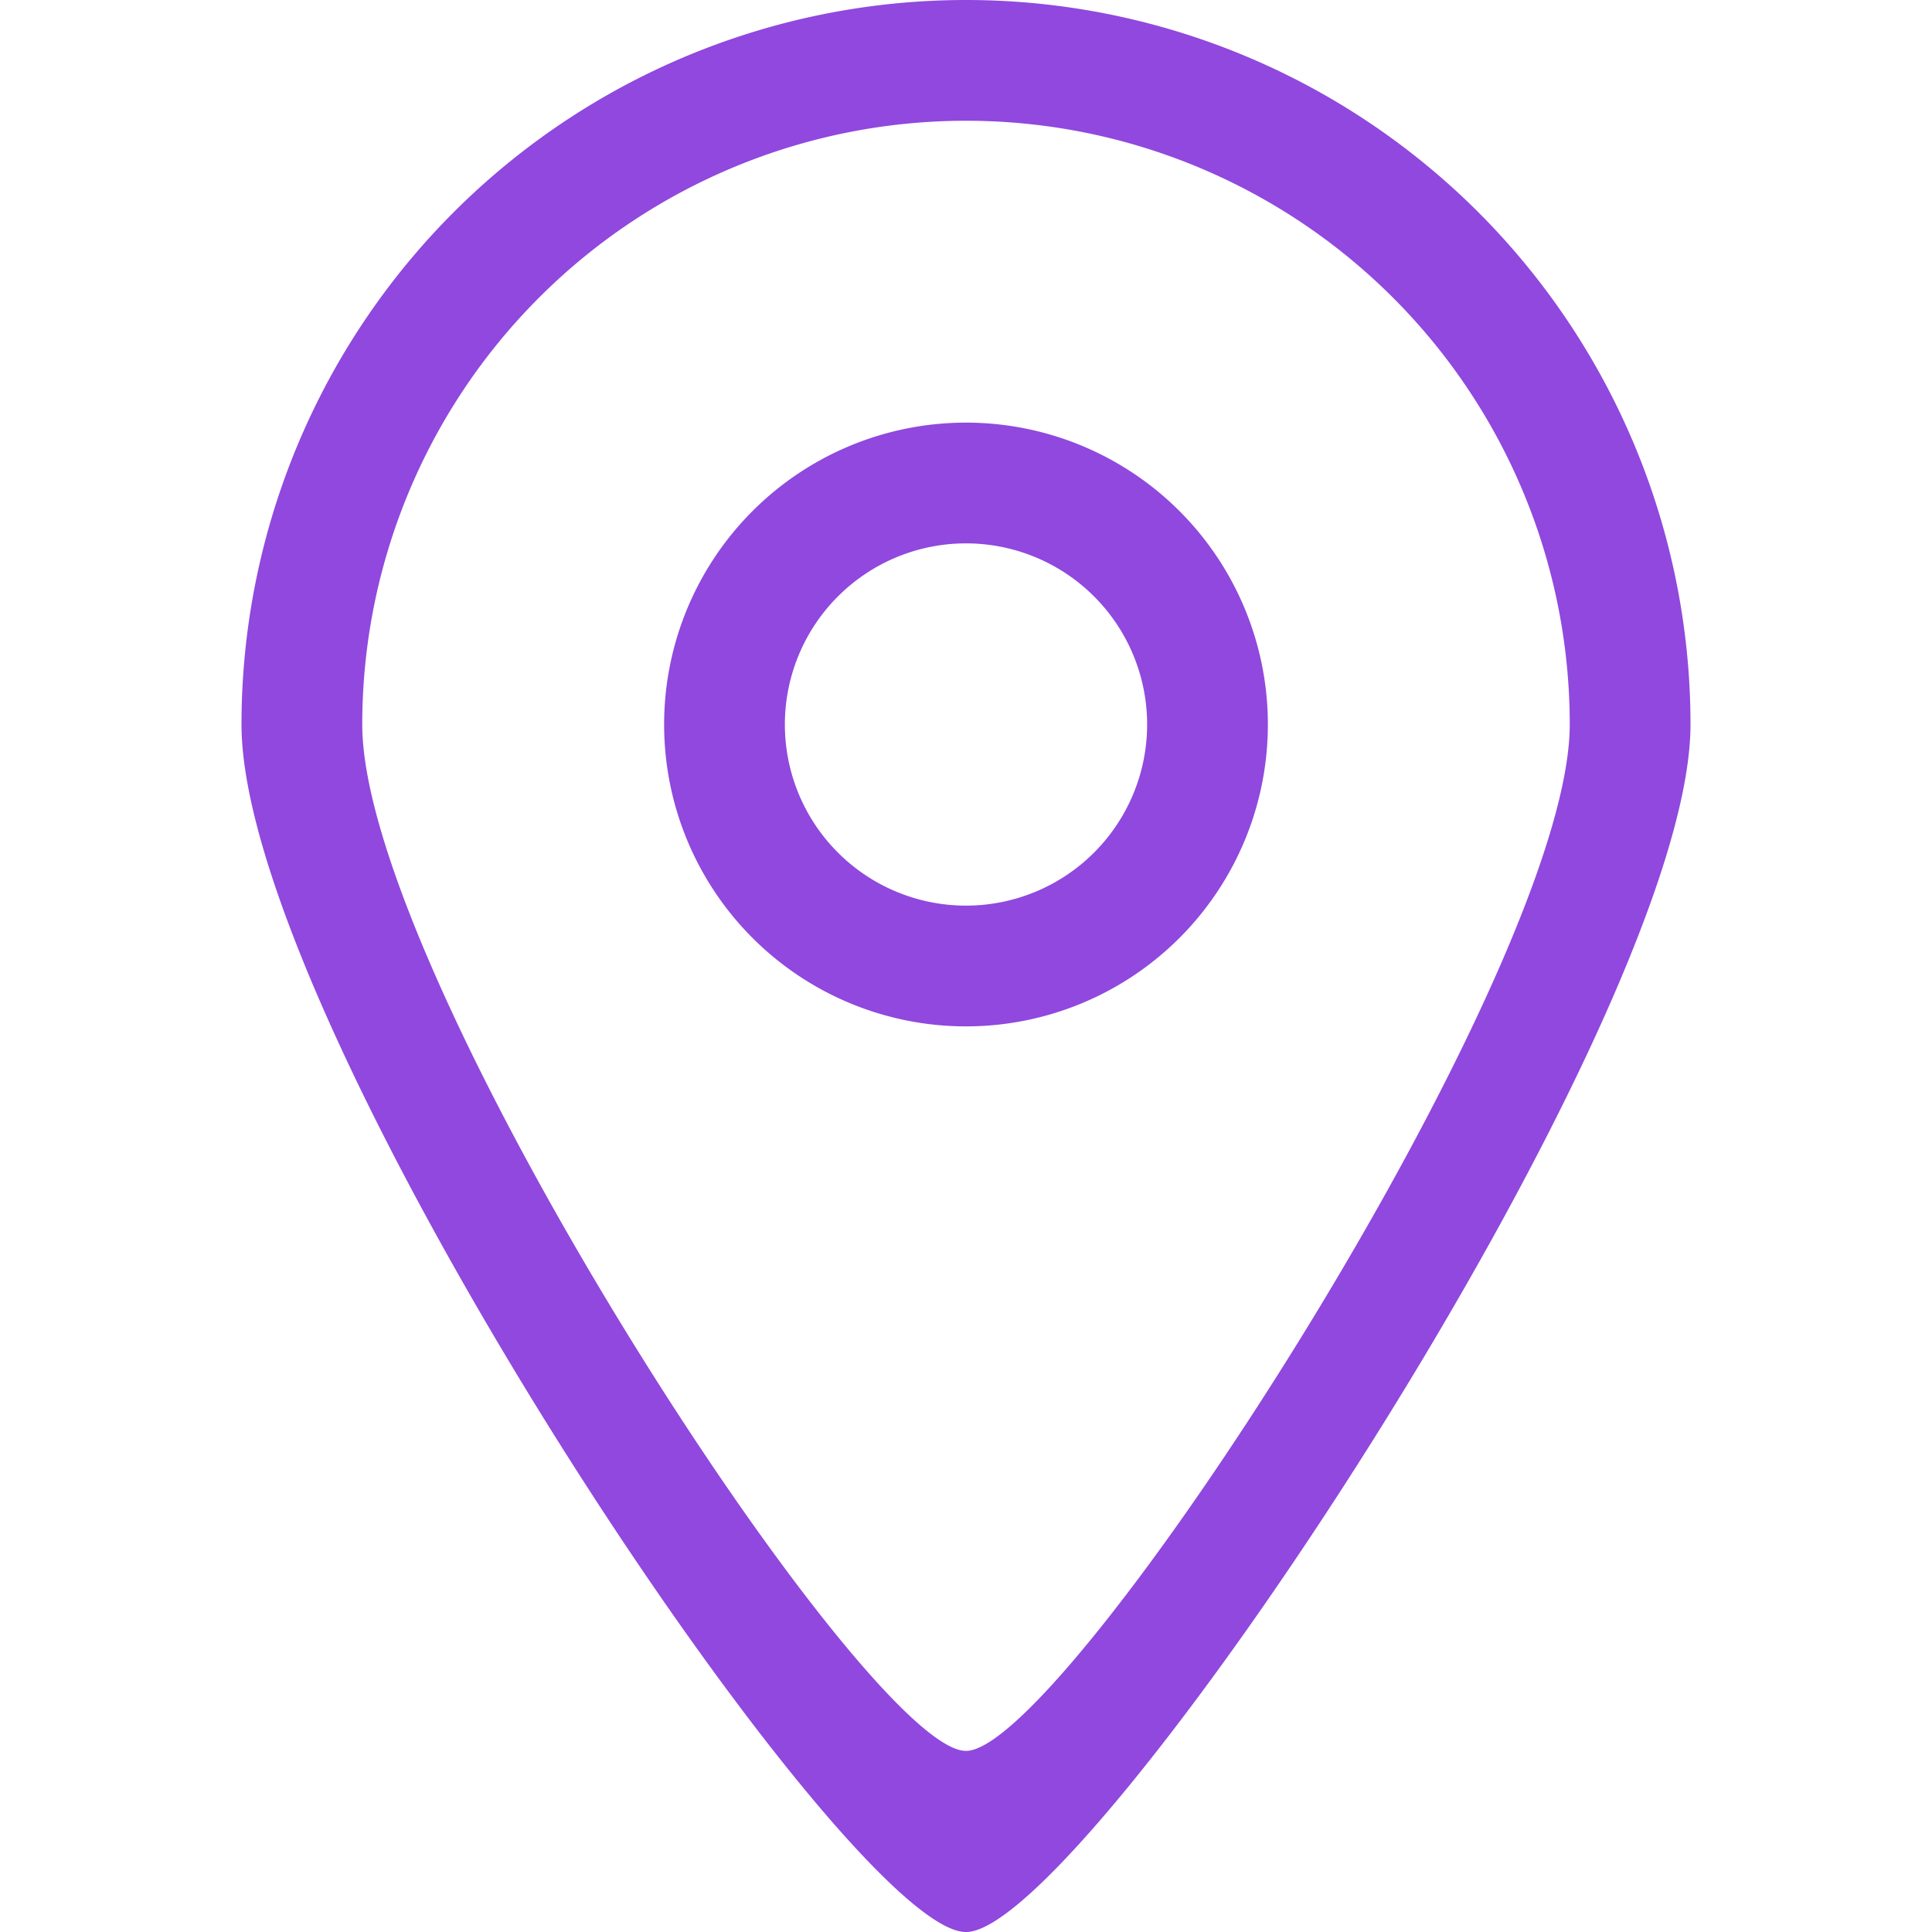 <svg xmlns="http://www.w3.org/2000/svg" width="20" height="20" viewBox="0 0 20 20">
  <defs>
    <style>
      .cls-1 {
        fill: none;
      }

      .cls-2 {
        fill: #9048de;
      }
    </style>
  </defs>
  <g id="地址" transform="translate(-244 -345)">
    <rect id="矩形_313" data-name="矩形 313" class="cls-1" width="20" height="20" transform="translate(244 345)"/>
    <path id="路径_47" data-name="路径 47" class="cls-2" d="M215.5,116c-1.247.007-7.5-9.364-7.5-12.5a7.5,7.5,0,0,1,15,0C223,106.594,216.727,116.007,215.5,116Zm0-18.75a6.25,6.25,0,0,0-6.25,6.25c0,2.613,5.211,10.63,6.25,10.625,1.023.005,6.25-8.048,6.25-10.625A6.25,6.25,0,0,0,215.5,97.25Zm0,9.375a3.125,3.125,0,1,1,3.125-3.125A3.125,3.125,0,0,1,215.5,106.625Zm0-5a1.875,1.875,0,1,0,1.875,1.875A1.875,1.875,0,0,0,215.5,101.625Z" transform="translate(38.5 249)"/>
  </g>
</svg>
